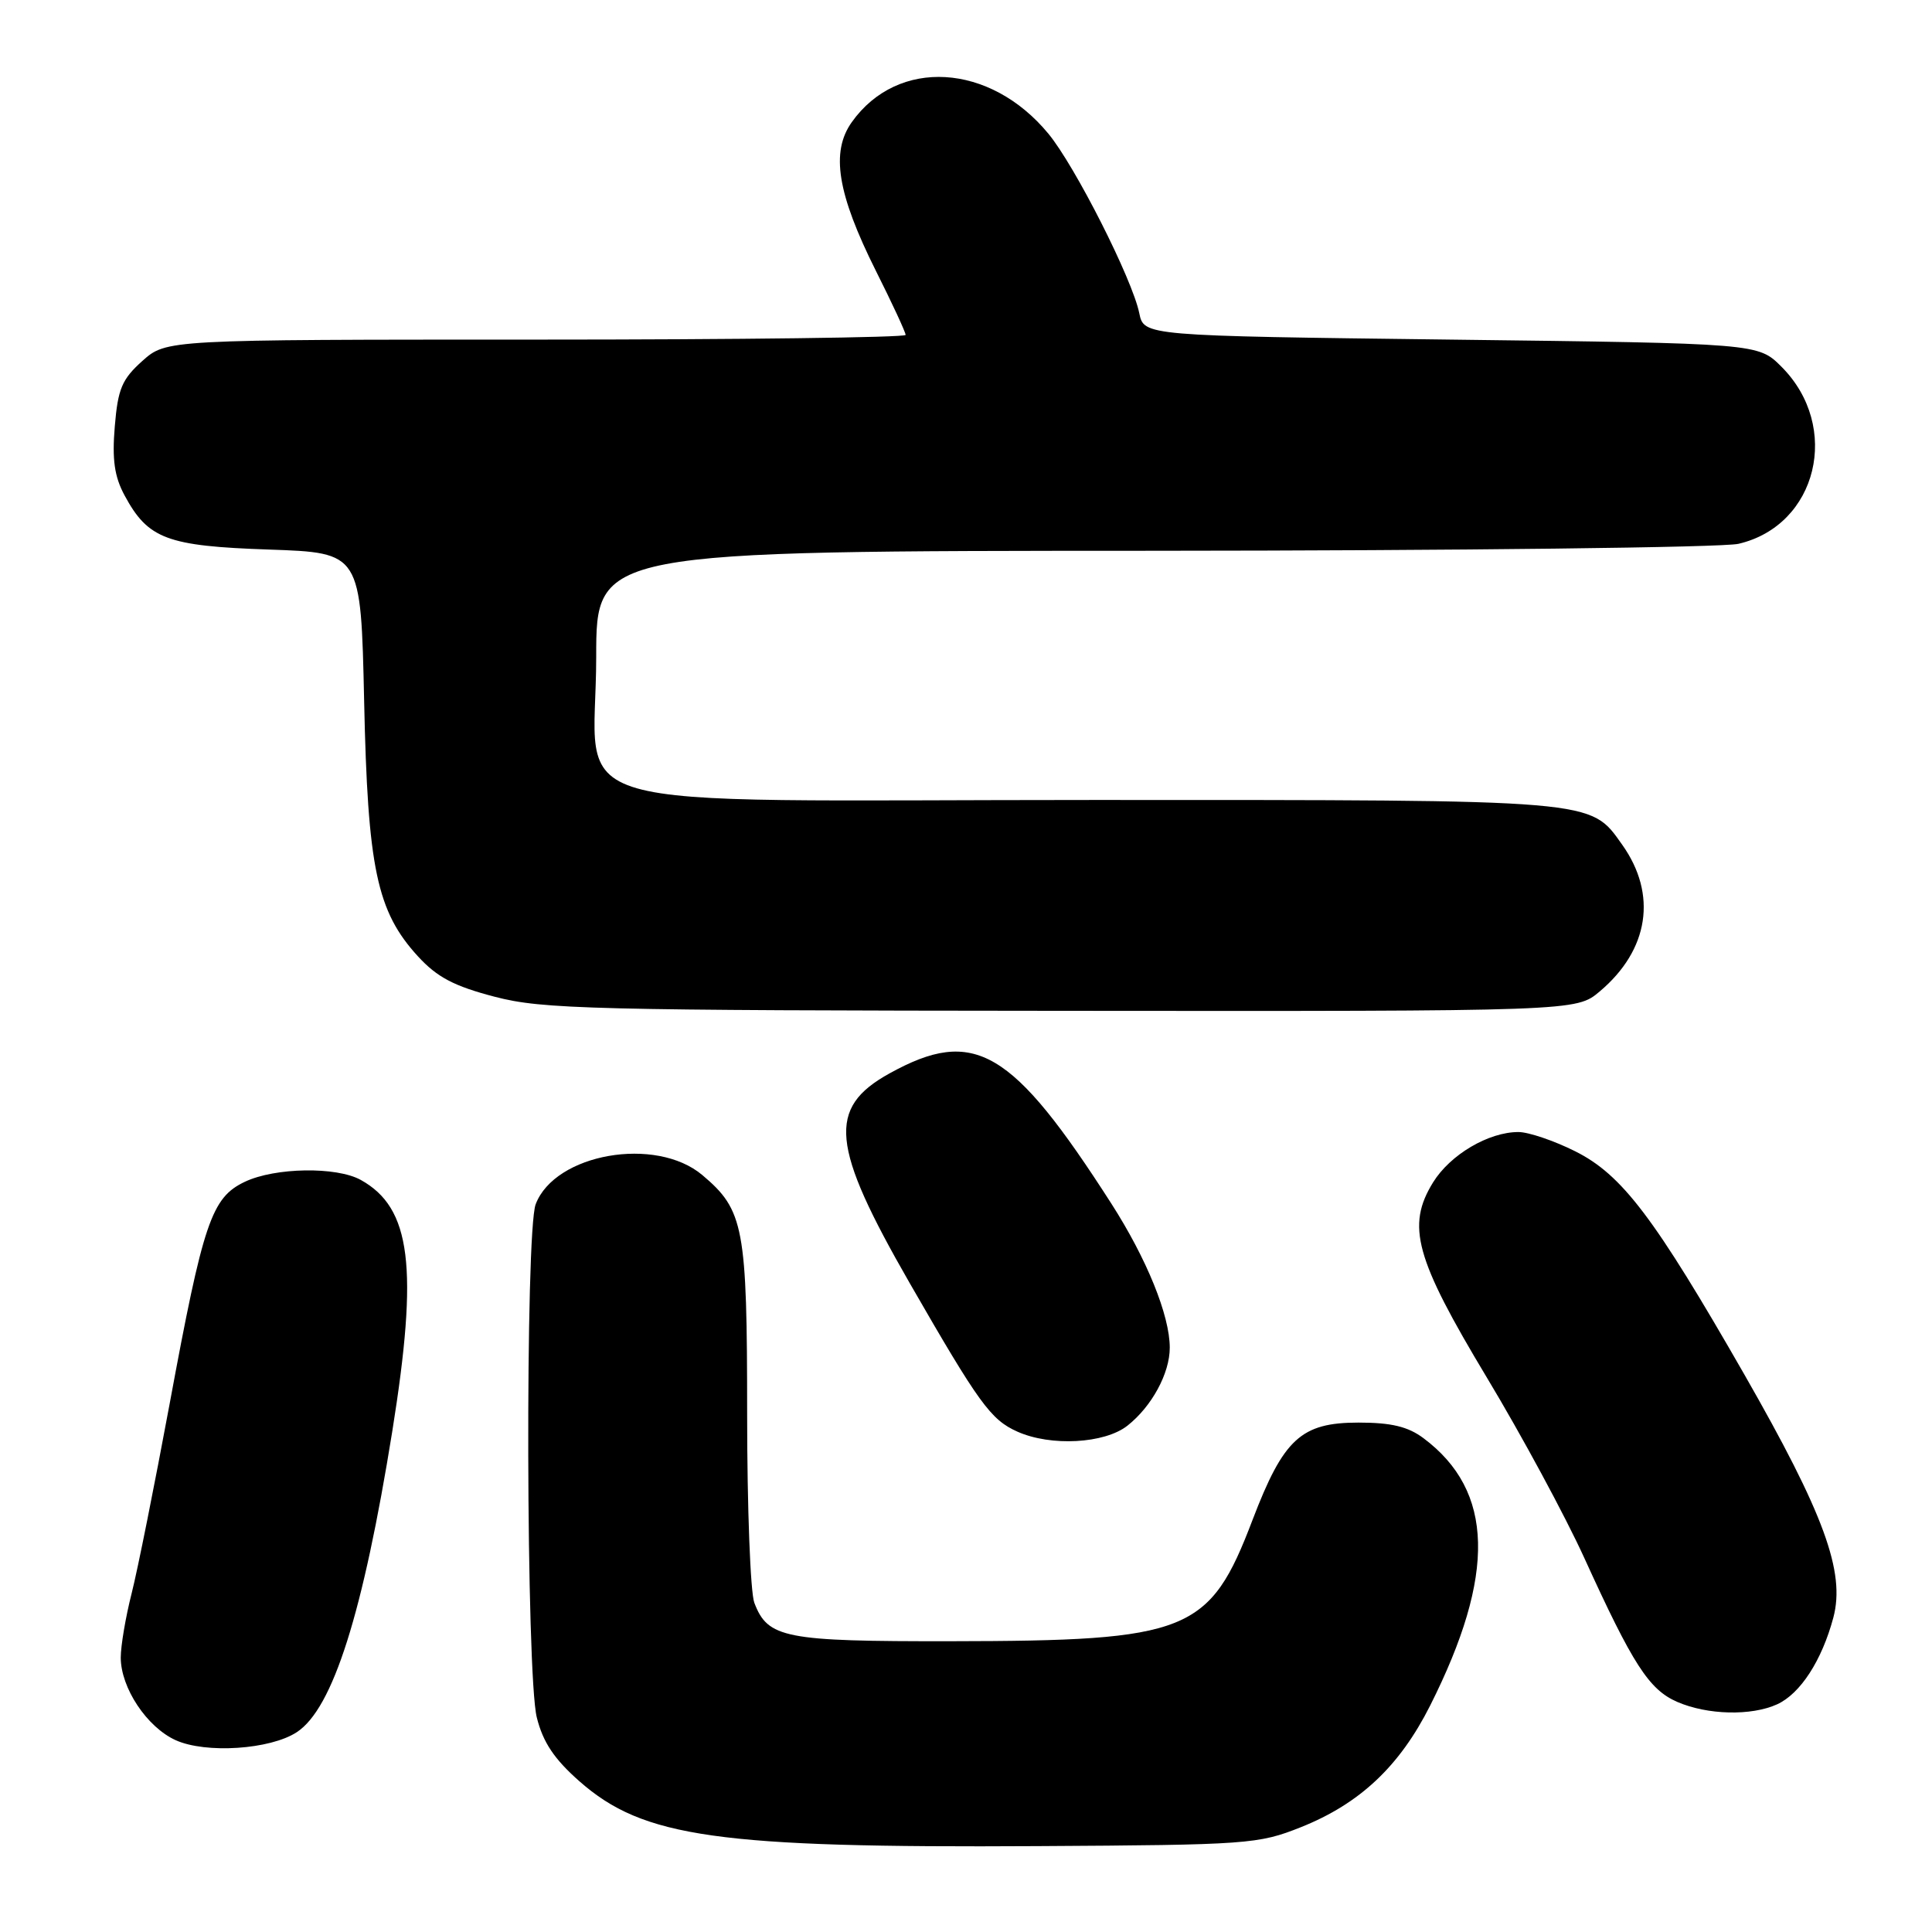 <?xml version="1.0" encoding="UTF-8" standalone="no"?>
<!DOCTYPE svg PUBLIC "-//W3C//DTD SVG 1.1//EN" "http://www.w3.org/Graphics/SVG/1.1/DTD/svg11.dtd" >
<svg xmlns="http://www.w3.org/2000/svg" xmlns:xlink="http://www.w3.org/1999/xlink" version="1.1" viewBox="0 0 256 256">
 <g >
 <path fill="currentColor"
d=" M 172.38 242.11 C 180.19 238.99 185.45 234.04 189.50 226.00 C 198.25 208.62 197.97 197.55 188.61 190.56 C 186.56 189.03 184.35 188.50 180.01 188.50 C 172.40 188.50 170.08 190.64 165.97 201.39 C 160.28 216.34 157.54 217.43 126.00 217.47 C 103.93 217.50 101.74 217.07 99.95 212.37 C 99.43 211.00 99.00 199.76 99.00 187.40 C 99.00 162.60 98.58 160.35 93.06 155.70 C 86.89 150.51 73.53 152.85 70.98 159.57 C 69.58 163.24 69.71 221.96 71.13 227.58 C 71.95 230.87 73.45 233.10 76.79 236.04 C 85.24 243.48 95.09 244.87 137.50 244.62 C 165.39 244.46 166.73 244.36 172.38 242.11 Z  M 39.33 229.52 C 44.11 226.39 48.10 213.79 51.98 189.65 C 55.46 167.91 54.48 160.05 47.81 156.35 C 44.59 154.56 36.45 154.69 32.45 156.59 C 28.02 158.69 26.94 161.89 22.48 186.00 C 20.49 196.72 18.23 208.04 17.44 211.14 C 16.65 214.25 16.00 218.07 16.00 219.64 C 16.01 223.66 19.46 228.85 23.27 230.58 C 27.26 232.39 35.81 231.83 39.33 229.52 Z  M 235.48 225.83 C 238.56 224.42 241.41 220.02 242.93 214.33 C 244.53 208.30 241.70 200.59 231.16 182.17 C 219.18 161.26 214.92 155.64 208.68 152.53 C 205.89 151.14 202.53 150.00 201.20 150.00 C 197.24 150.00 192.17 152.99 189.89 156.67 C 186.33 162.44 187.51 166.72 197.02 182.54 C 201.59 190.13 207.39 200.87 209.92 206.42 C 216.36 220.56 218.50 223.88 222.24 225.51 C 226.25 227.25 232.05 227.39 235.48 225.83 Z  M 149.39 188.91 C 152.61 186.37 155.00 181.98 155.00 178.58 C 155.00 174.31 151.96 166.82 147.27 159.50 C 134.09 138.95 129.09 136.02 117.85 142.24 C 109.59 146.81 110.07 151.80 120.53 170.00 C 129.73 185.99 131.27 188.12 134.81 189.70 C 139.23 191.68 146.35 191.30 149.39 188.91 Z  M 211.96 131.38 C 218.50 125.88 219.63 118.51 214.95 111.93 C 210.65 105.89 211.92 106.00 144.99 106.00 C 71.36 106.00 79.00 108.19 79.00 87.05 C 79.00 73.00 79.00 73.00 152.75 72.98 C 193.31 72.96 228.23 72.55 230.35 72.06 C 240.82 69.63 244.00 56.54 236.05 48.59 C 232.96 45.50 232.96 45.50 192.27 45.00 C 151.58 44.50 151.58 44.50 150.96 41.50 C 150.04 36.98 142.45 22.00 138.92 17.72 C 131.19 8.34 118.97 7.61 112.87 16.18 C 110.05 20.14 110.94 25.65 116.06 35.89 C 118.23 40.21 120.00 44.03 120.00 44.38 C 120.00 44.72 97.96 45.00 71.02 45.00 C 22.03 45.00 22.03 45.00 18.86 47.83 C 16.16 50.25 15.62 51.52 15.21 56.50 C 14.84 60.90 15.16 63.15 16.51 65.65 C 19.62 71.42 22.12 72.36 35.66 72.82 C 47.82 73.24 47.82 73.24 48.25 92.87 C 48.72 115.06 49.93 120.77 55.38 126.72 C 57.92 129.49 60.16 130.67 65.57 132.08 C 71.91 133.73 78.28 133.89 140.67 133.94 C 208.85 134.00 208.85 134.00 211.96 131.38 Z "/>
</g>
</svg>